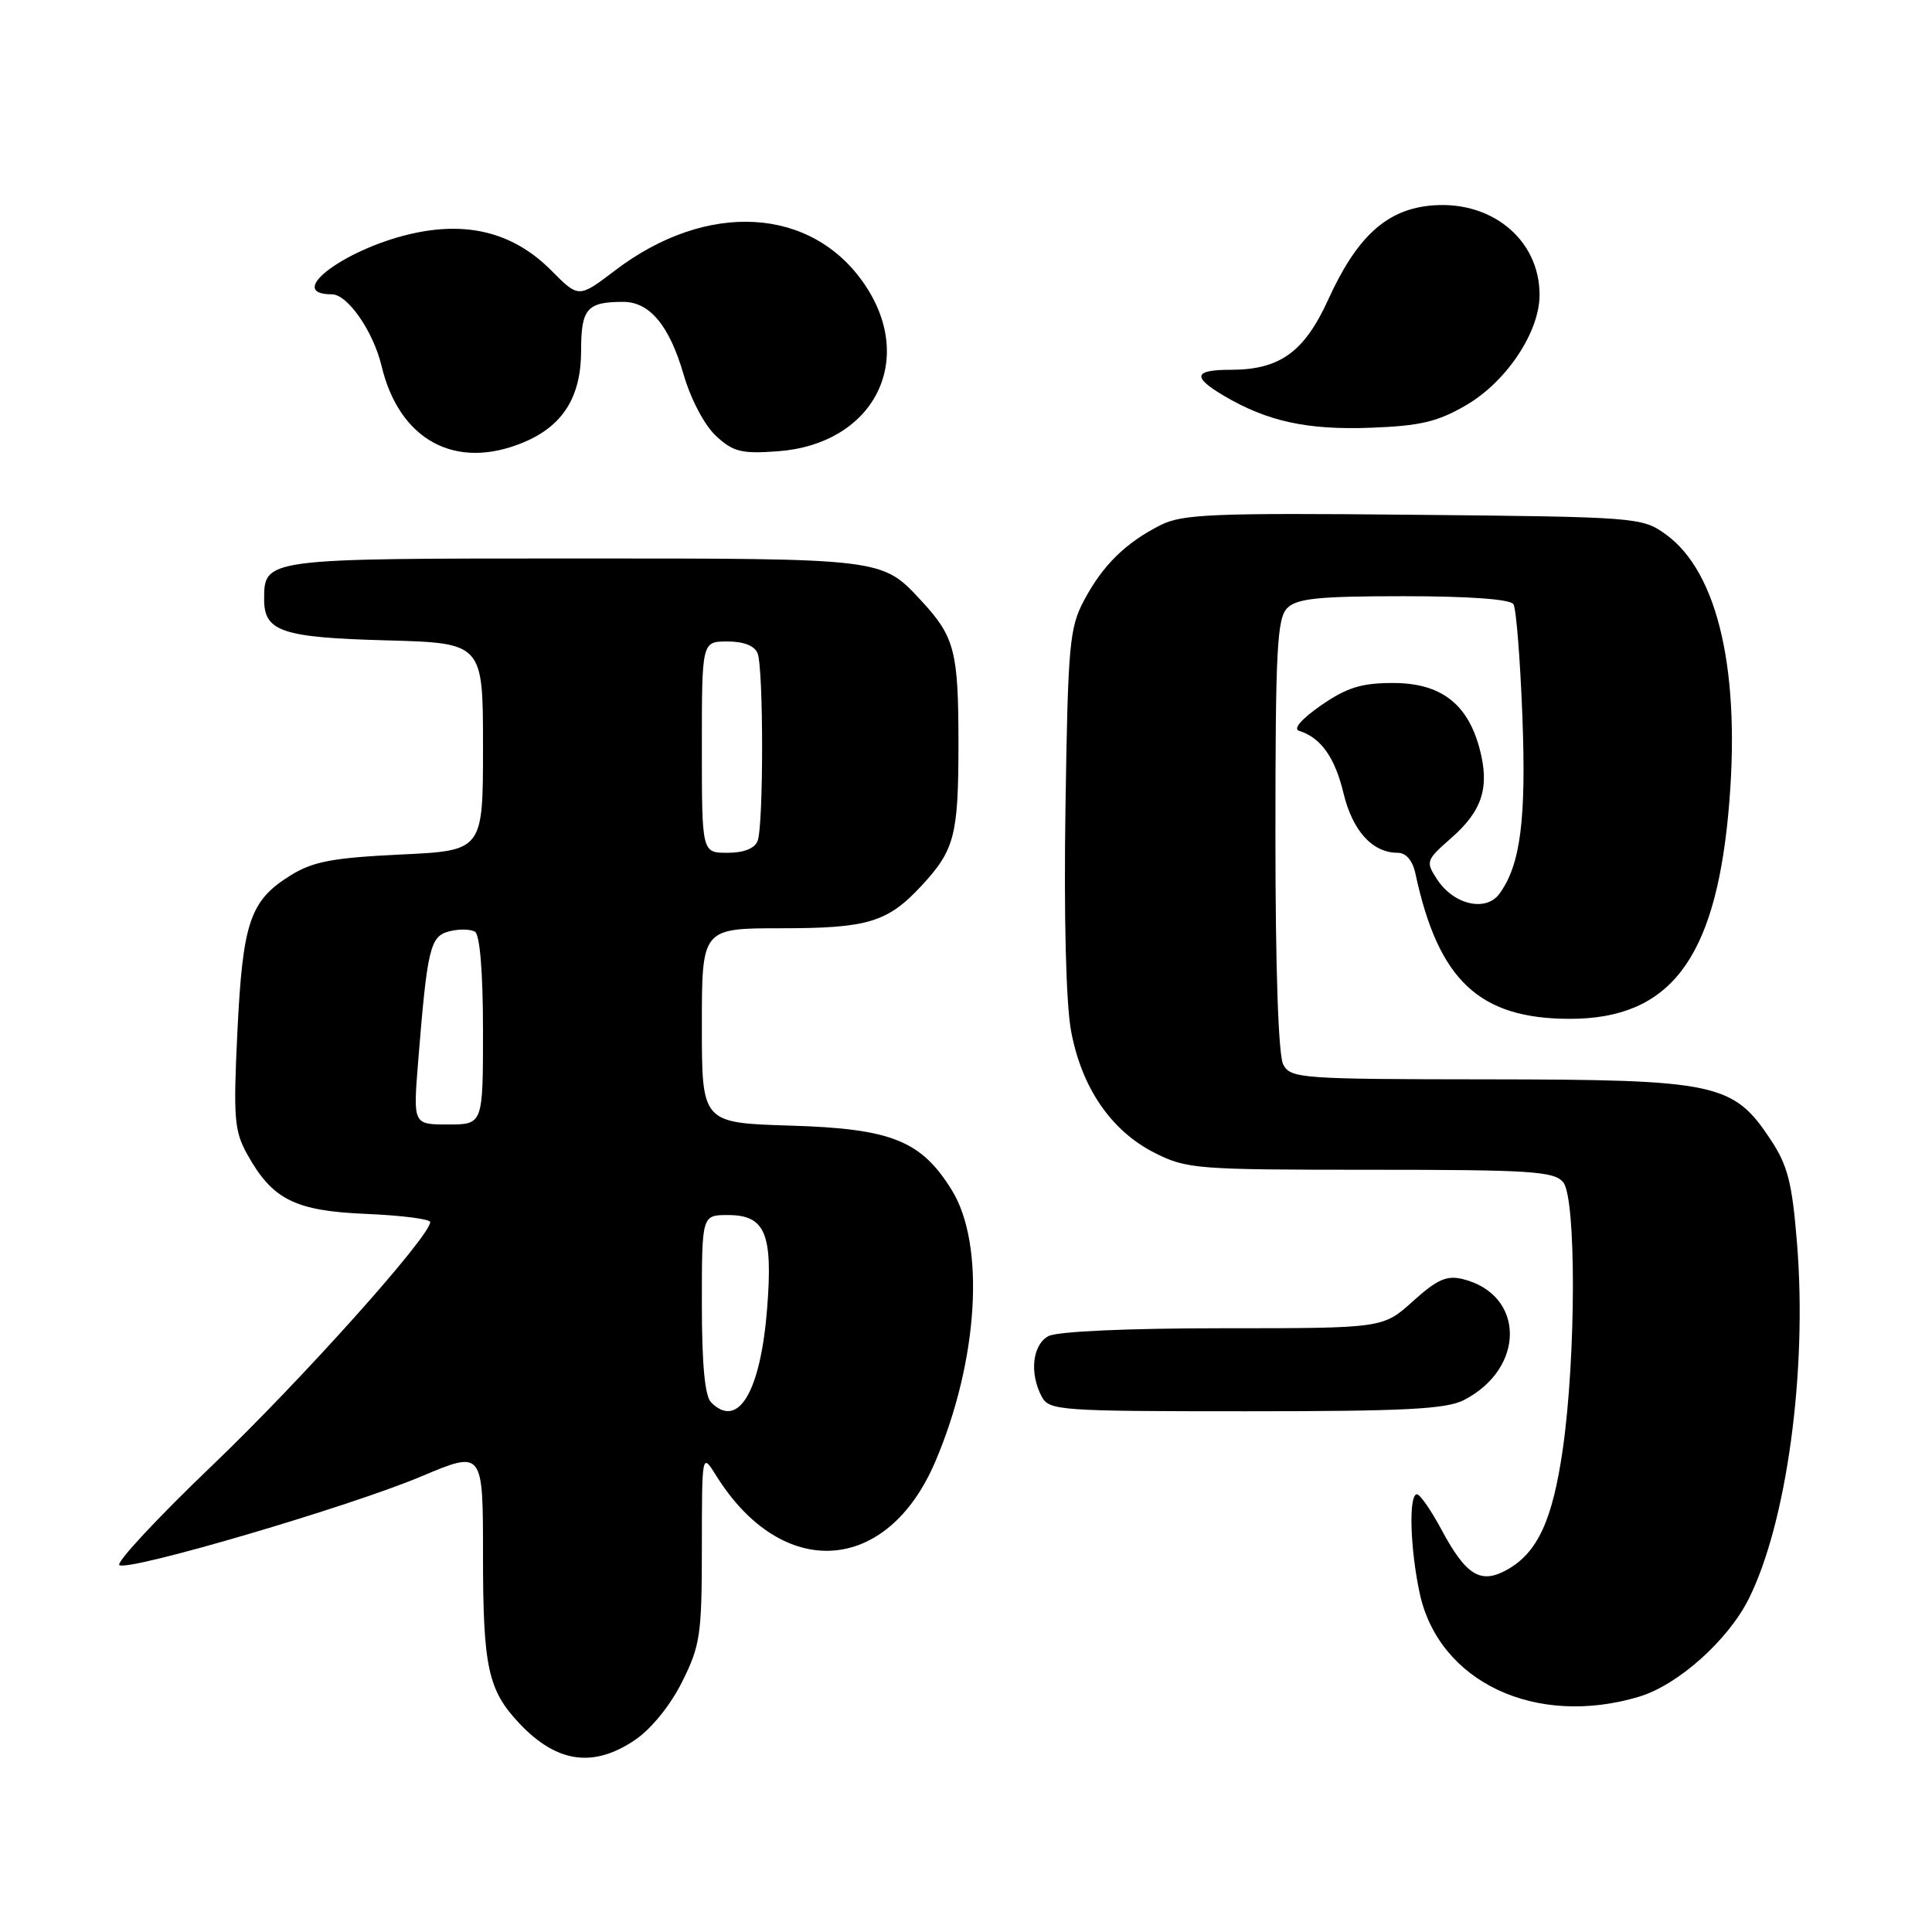 <?xml version="1.0" encoding="UTF-8" standalone="no"?>
<!DOCTYPE svg PUBLIC "-//W3C//DTD SVG 1.1//EN" "http://www.w3.org/Graphics/SVG/1.1/DTD/svg11.dtd" >
<svg xmlns="http://www.w3.org/2000/svg" xmlns:xlink="http://www.w3.org/1999/xlink" version="1.1" viewBox="0 0 256 256">
 <g >
 <path fill="currentColor"
d=" M 84.16 230.54 C 86.31 229.08 88.84 225.95 90.39 222.84 C 92.79 218.04 93.00 216.57 93.00 205.05 C 93.01 192.50 93.01 192.50 94.88 195.50 C 103.61 209.52 117.53 208.66 123.92 193.70 C 129.65 180.30 130.59 164.92 126.12 157.70 C 122.06 151.13 118.11 149.55 104.75 149.15 C 93.00 148.79 93.00 148.79 93.00 135.89 C 93.00 123.00 93.00 123.00 103.55 123.00 C 115.00 123.00 117.63 122.20 122.13 117.34 C 126.50 112.61 127.00 110.69 127.00 98.50 C 127.00 86.31 126.50 84.39 122.13 79.66 C 116.83 73.94 117.32 74.00 76.12 74.00 C 34.94 74.00 35.00 73.99 35.00 79.45 C 35.00 83.68 37.39 84.48 51.15 84.85 C 64.00 85.20 64.00 85.20 64.00 98.96 C 64.00 112.72 64.00 112.72 53.07 113.23 C 44.11 113.66 41.49 114.15 38.54 115.97 C 33.13 119.32 32.17 122.13 31.46 136.62 C 30.90 148.19 31.04 149.85 32.77 152.97 C 36.11 158.97 39.10 160.46 48.57 160.85 C 53.21 161.05 57.00 161.53 57.00 161.93 C 57.00 163.82 39.99 182.82 28.14 194.16 C 20.86 201.13 15.32 207.08 15.82 207.39 C 17.15 208.21 46.36 199.63 55.85 195.62 C 64.00 192.19 64.00 192.19 64.00 206.03 C 64.00 220.91 64.65 223.93 68.81 228.35 C 73.76 233.60 78.63 234.30 84.16 230.54 Z  M 217.19 224.82 C 222.33 223.28 228.96 217.36 231.71 211.87 C 236.75 201.78 239.48 181.72 238.12 164.81 C 237.47 156.69 236.89 154.44 234.60 150.98 C 229.67 143.52 227.44 143.05 197.29 143.02 C 172.40 143.00 171.02 142.90 170.04 141.07 C 169.39 139.86 169.00 128.37 169.00 110.64 C 169.00 86.07 169.22 81.93 170.57 80.57 C 171.85 79.29 174.74 79.00 186.01 79.00 C 194.71 79.00 200.13 79.40 200.54 80.06 C 200.90 80.64 201.43 87.28 201.72 94.81 C 202.25 108.59 201.48 114.60 198.68 118.43 C 196.89 120.87 192.63 119.89 190.43 116.53 C 188.88 114.17 188.95 113.98 192.31 111.03 C 196.44 107.41 197.42 104.28 196.04 99.15 C 194.44 93.20 190.86 90.50 184.58 90.50 C 180.39 90.50 178.47 91.10 175.05 93.46 C 172.44 95.28 171.31 96.59 172.14 96.84 C 175.01 97.73 176.88 100.35 178.02 105.10 C 179.22 110.10 181.86 113.00 185.20 113.00 C 186.31 113.00 187.18 114.02 187.55 115.75 C 190.58 129.90 196.00 135.00 208.02 135.00 C 221.18 135.00 227.19 127.22 229.01 107.81 C 230.75 89.25 227.72 75.79 220.66 70.76 C 217.57 68.55 216.81 68.49 187.28 68.21 C 160.74 67.95 156.66 68.12 153.78 69.58 C 149.15 71.92 146.14 74.87 143.67 79.50 C 141.70 83.19 141.51 85.32 141.18 107.04 C 140.96 121.38 141.25 132.91 141.91 136.54 C 143.29 144.09 147.22 149.84 152.98 152.75 C 157.22 154.90 158.51 155.00 181.59 155.00 C 202.85 155.00 205.92 155.20 207.13 156.65 C 208.87 158.76 208.84 179.72 207.08 192.00 C 205.73 201.42 203.74 205.73 199.71 207.99 C 196.20 209.96 194.27 208.78 191.00 202.68 C 189.62 200.11 188.16 198.00 187.75 198.00 C 186.64 198.00 186.84 205.15 188.11 211.09 C 190.64 222.87 203.48 228.93 217.19 224.82 Z  M 193.99 185.51 C 202.16 181.28 202.07 171.55 193.85 169.49 C 191.70 168.96 190.44 169.52 187.22 172.42 C 183.26 176.00 183.26 176.00 162.06 176.00 C 149.37 176.00 140.09 176.42 138.93 177.04 C 136.80 178.17 136.38 181.97 138.04 185.07 C 139.02 186.90 140.39 187.00 165.08 187.00 C 186.21 187.00 191.64 186.72 193.99 185.51 Z  M 69.36 58.62 C 74.59 56.44 77.00 52.60 77.00 46.47 C 77.00 40.89 77.77 40.00 82.58 40.00 C 86.09 40.00 88.69 43.13 90.58 49.62 C 91.53 52.90 93.35 56.35 94.87 57.76 C 97.15 59.87 98.24 60.15 103.02 59.80 C 115.67 58.89 121.45 47.90 114.61 37.75 C 107.61 27.36 93.68 26.56 81.49 35.84 C 76.68 39.50 76.68 39.50 73.06 35.85 C 68.24 31.00 62.37 29.36 55.14 30.84 C 46.07 32.70 37.46 39.00 43.98 39.00 C 46.06 39.00 49.47 43.92 50.56 48.50 C 52.92 58.36 60.38 62.37 69.36 58.62 Z  M 194.32 53.66 C 199.65 50.53 204.00 43.98 204.00 39.07 C 204.00 31.63 197.42 26.35 189.28 27.27 C 183.58 27.91 179.72 31.52 176.01 39.67 C 172.82 46.67 169.58 49.00 163.05 49.00 C 158.18 49.00 157.94 49.94 162.17 52.44 C 167.93 55.84 173.20 56.99 181.59 56.68 C 188.25 56.43 190.50 55.89 194.32 53.66 Z  M 94.23 185.83 C 93.40 185.00 93.00 180.80 93.00 172.80 C 93.00 161.00 93.00 161.00 96.46 161.00 C 101.38 161.00 102.42 163.43 101.66 173.24 C 100.80 184.41 97.83 189.43 94.23 185.83 Z  M 55.40 140.75 C 56.62 125.57 56.99 124.04 59.56 123.40 C 60.84 123.07 62.36 123.11 62.94 123.46 C 63.59 123.87 64.00 128.90 64.00 136.56 C 64.00 149.00 64.00 149.00 59.37 149.00 C 54.74 149.00 54.74 149.00 55.40 140.75 Z  M 93.00 99.00 C 93.00 85.00 93.00 85.00 96.39 85.00 C 98.56 85.00 100.00 85.57 100.39 86.58 C 101.18 88.64 101.18 109.36 100.39 111.42 C 100.00 112.43 98.56 113.00 96.39 113.00 C 93.00 113.00 93.00 113.00 93.00 99.00 Z "/>
</g>
</svg>